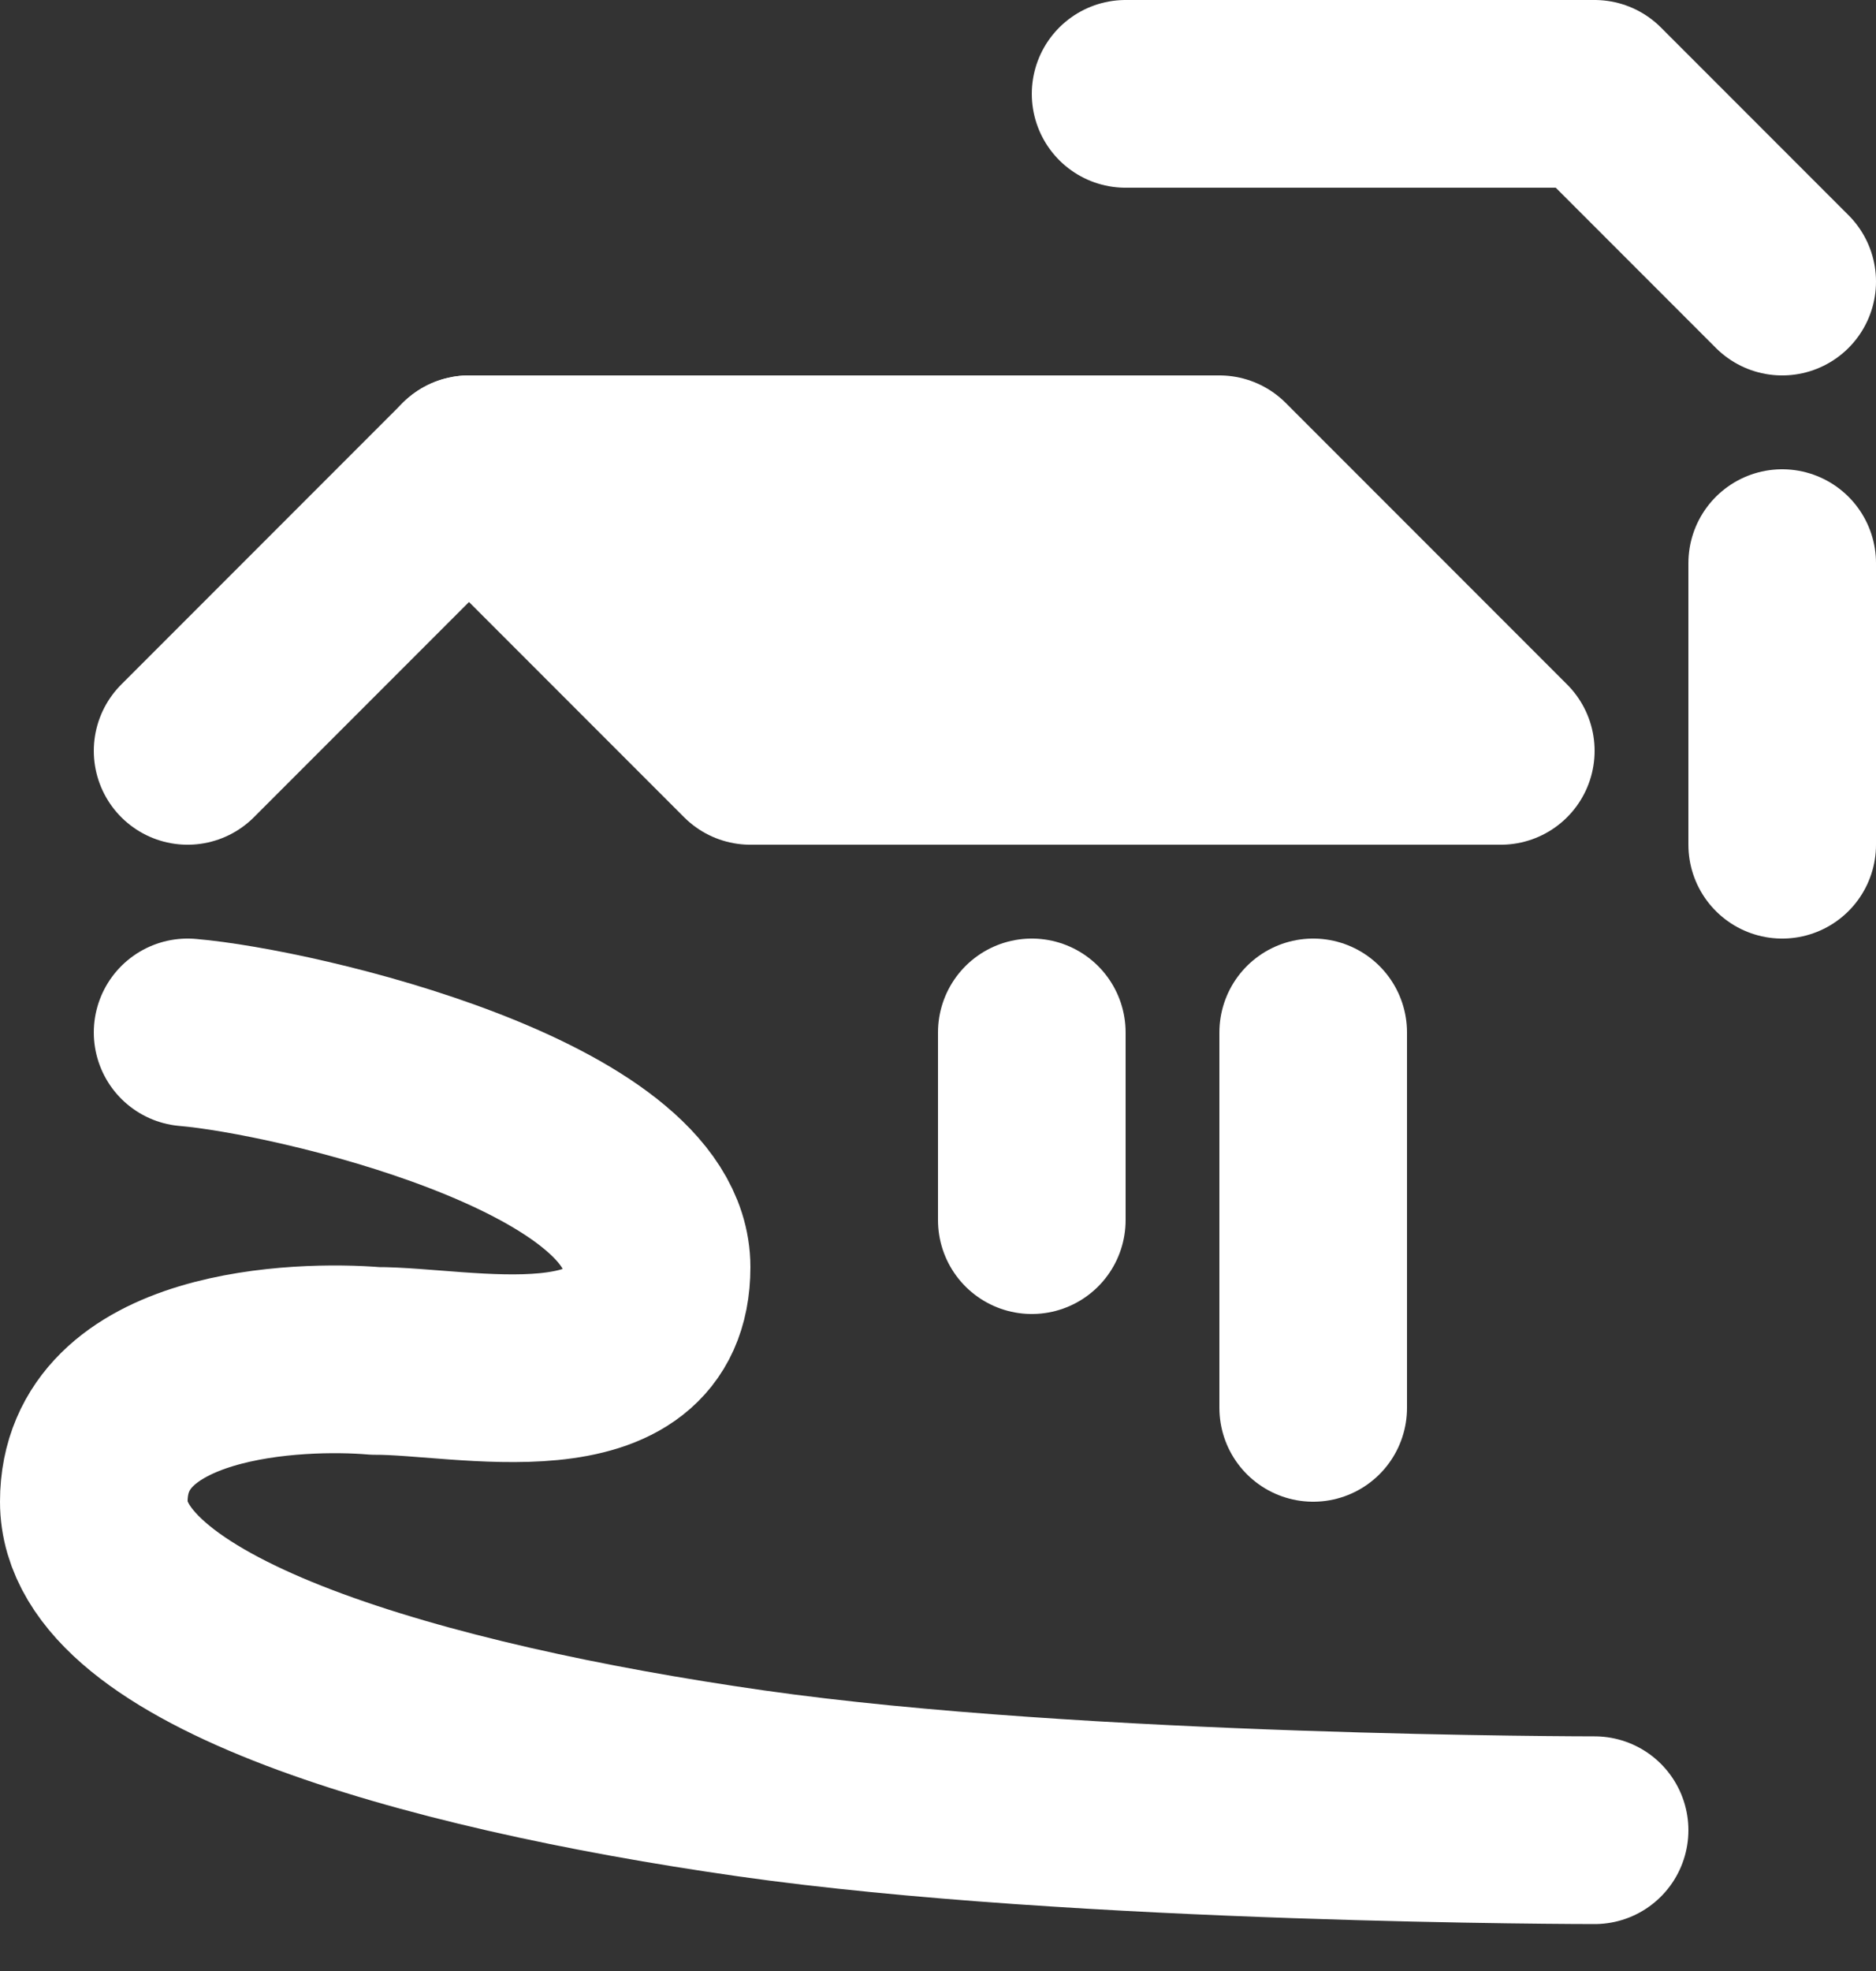 <svg width="20" height="21" viewBox="0 0 20 21" fill="none" xmlns="http://www.w3.org/2000/svg">
<rect x="0" y="0" width="20" height="21" fill="#333333" stroke="none"/>
<path d="M2 11C3.159 11.098 7 12 7 13.5C7 15 4.933 14.495 4 14.5C3.2 14.432 1 14.5 1 16C1 17.5 4.5 18.5 8 19C11.5 19.5 17 19.5 17 19.5M2 8L5 5M12 1H17L19 3" stroke="white" stroke-width="2" stroke-linecap="round" stroke-linejoin="round"/>
<path d="M13 5L16 8H8L5 5H13Z" fill="white" stroke="white" stroke-width="2" stroke-linecap="round" stroke-linejoin="round"/>
<path d="M19 9V6M11 13V11M14 15V11" stroke="white" stroke-width="2" stroke-linecap="round" stroke-linejoin="round"/>
</svg>
